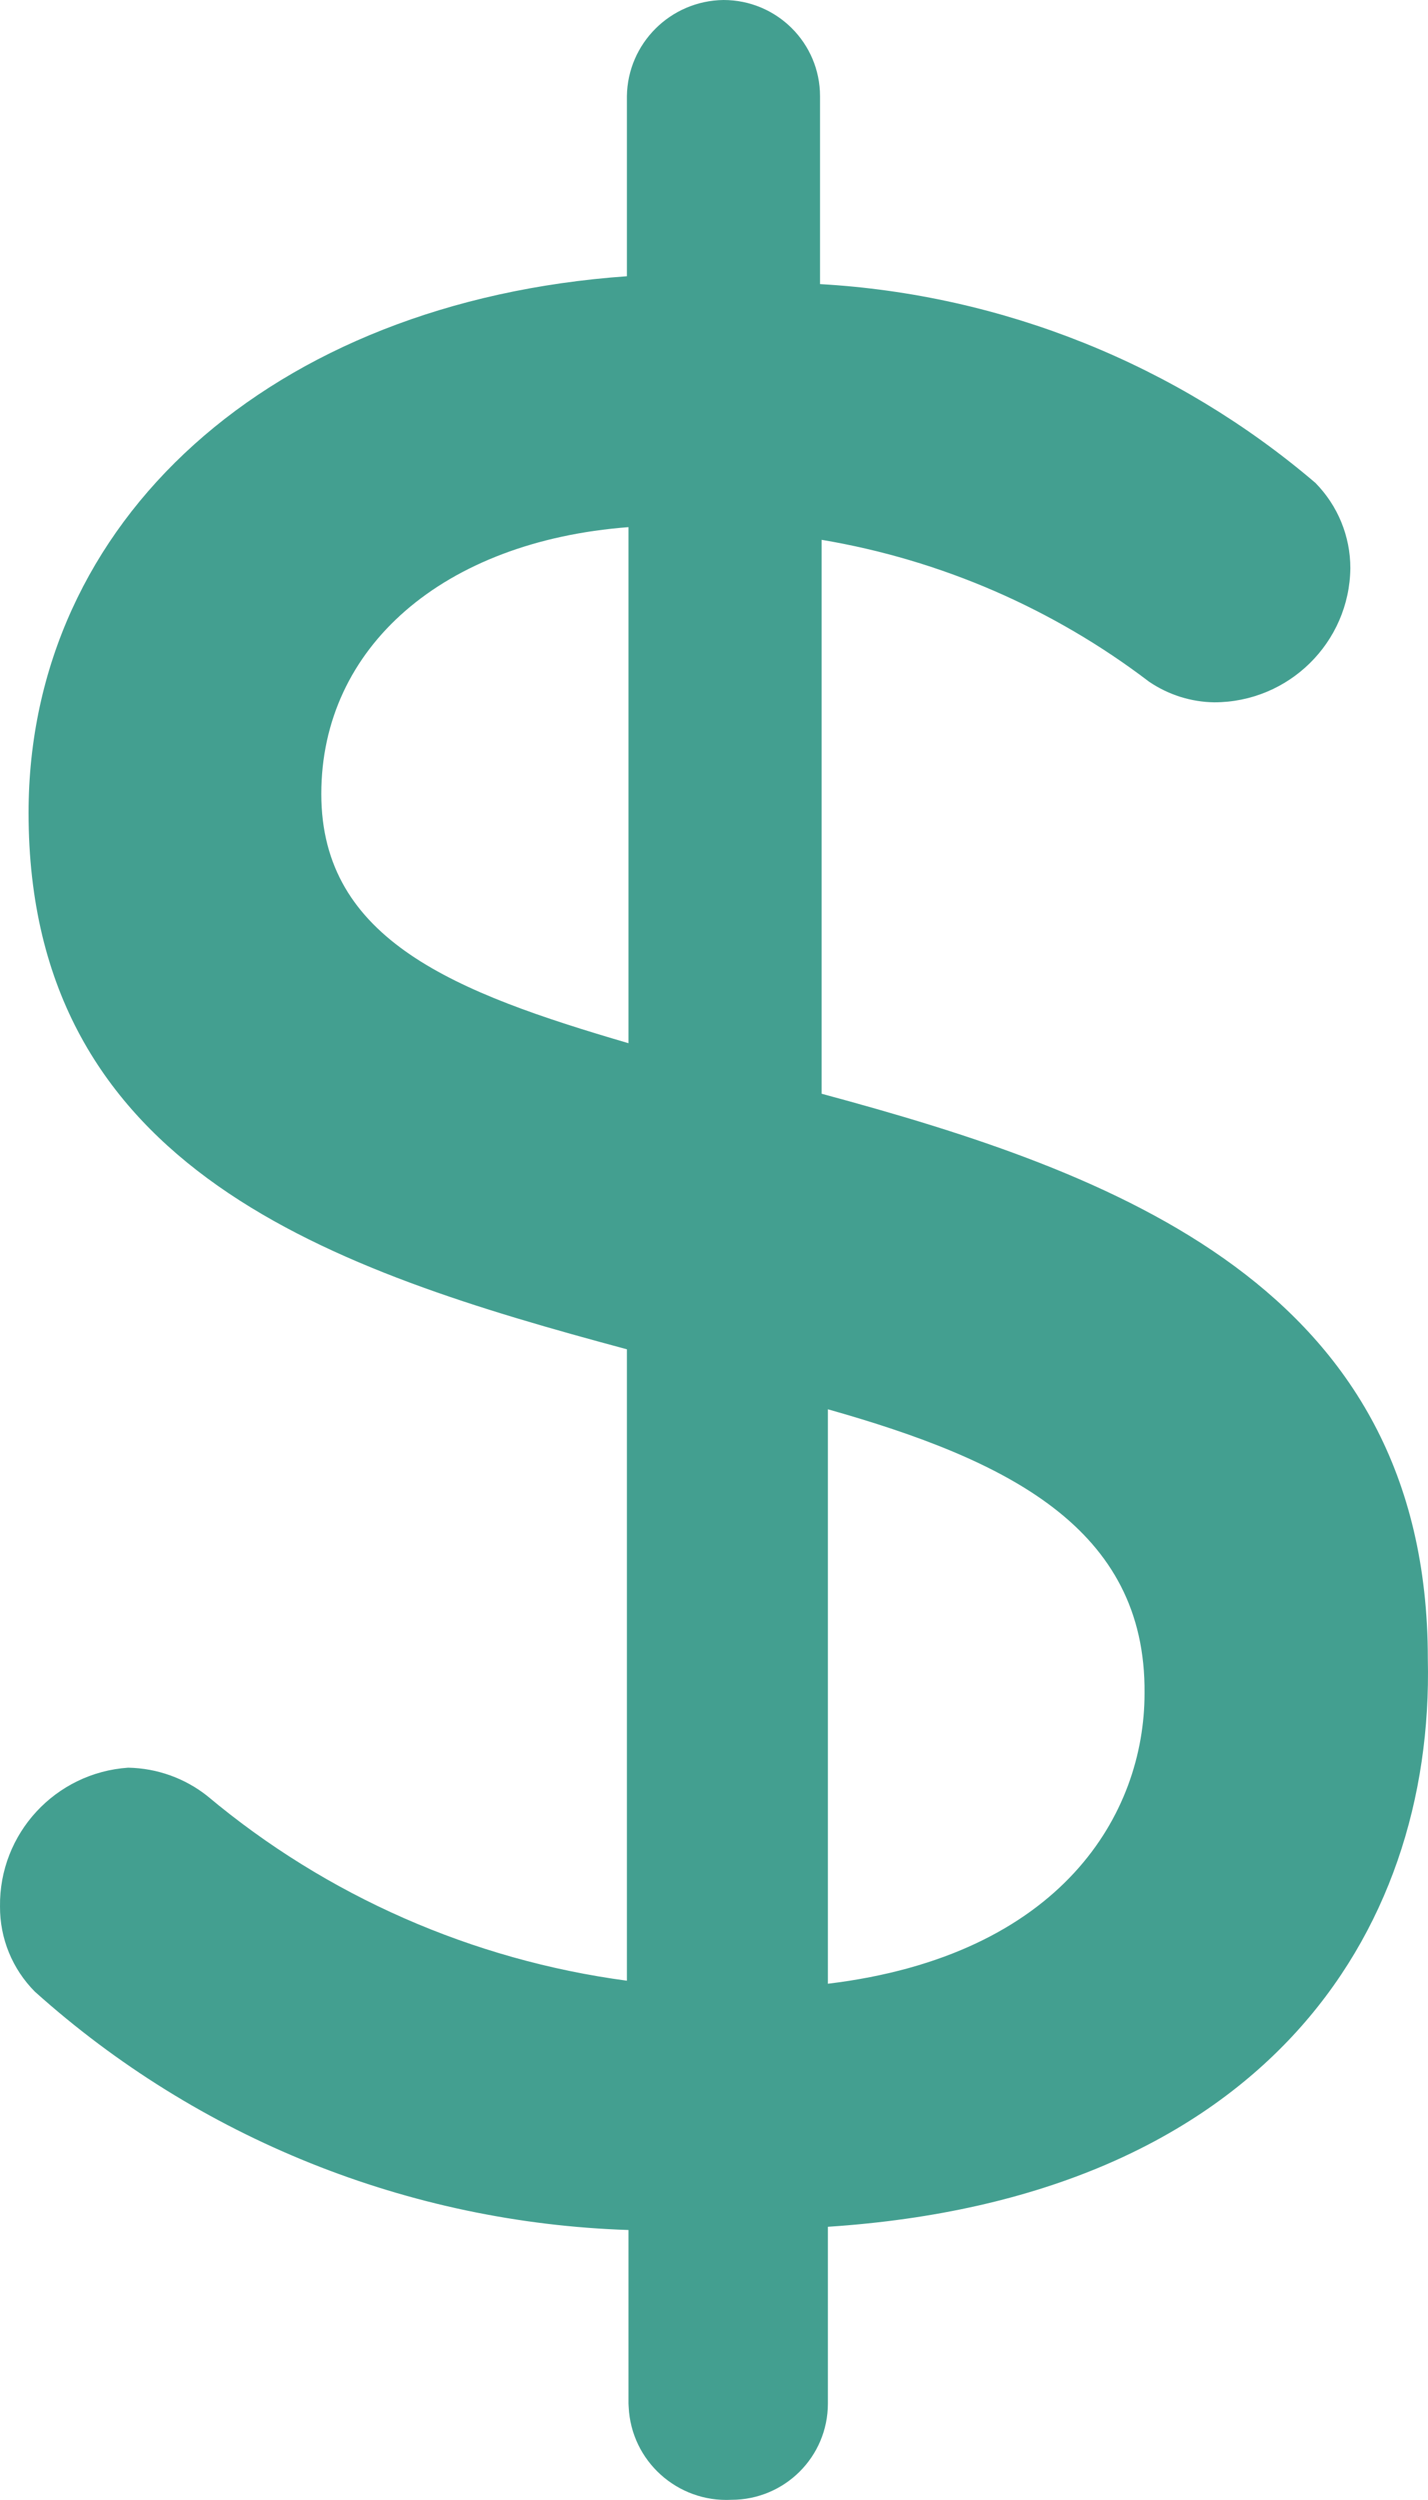 <svg width="8" height="14" viewBox="0 0 8 14" fill="none" xmlns="http://www.w3.org/2000/svg">
<path d="M4.638 12.47V13.46C4.638 13.758 4.396 13.999 4.097 13.999C3.794 14.014 3.536 13.781 3.522 13.479C3.522 13.473 3.521 13.466 3.521 13.46V12.488C2.289 12.448 1.111 11.975 0.195 11.153C0.069 11.026 -0.001 10.855 6.65066e-05 10.676C-0.005 10.268 0.31 9.927 0.718 9.899C0.88 9.902 1.036 9.958 1.162 10.058C1.83 10.618 2.646 10.976 3.512 11.092V7.556C1.871 7.115 0.16 6.558 0.16 4.552C0.16 2.917 1.516 1.688 3.512 1.547V0.539C3.516 0.243 3.756 0.004 4.053 0C4.352 0 4.594 0.241 4.594 0.539V1.591C5.616 1.649 6.592 2.041 7.369 2.704C7.495 2.832 7.565 3.003 7.565 3.182C7.56 3.598 7.22 3.933 6.802 3.933C6.672 3.931 6.546 3.891 6.438 3.818C5.9 3.408 5.27 3.135 4.603 3.023V6.125C6.243 6.567 7.999 7.203 7.999 9.289C8.035 10.844 7.059 12.311 4.638 12.47ZM3.521 2.952C2.483 3.031 1.8 3.624 1.8 4.446C1.8 5.267 2.554 5.559 3.521 5.842V2.952ZM4.638 7.892V11.109C5.951 10.95 6.412 10.155 6.412 9.483C6.421 8.555 5.64 8.175 4.638 7.892Z" fill="#439F90"/>
</svg>
